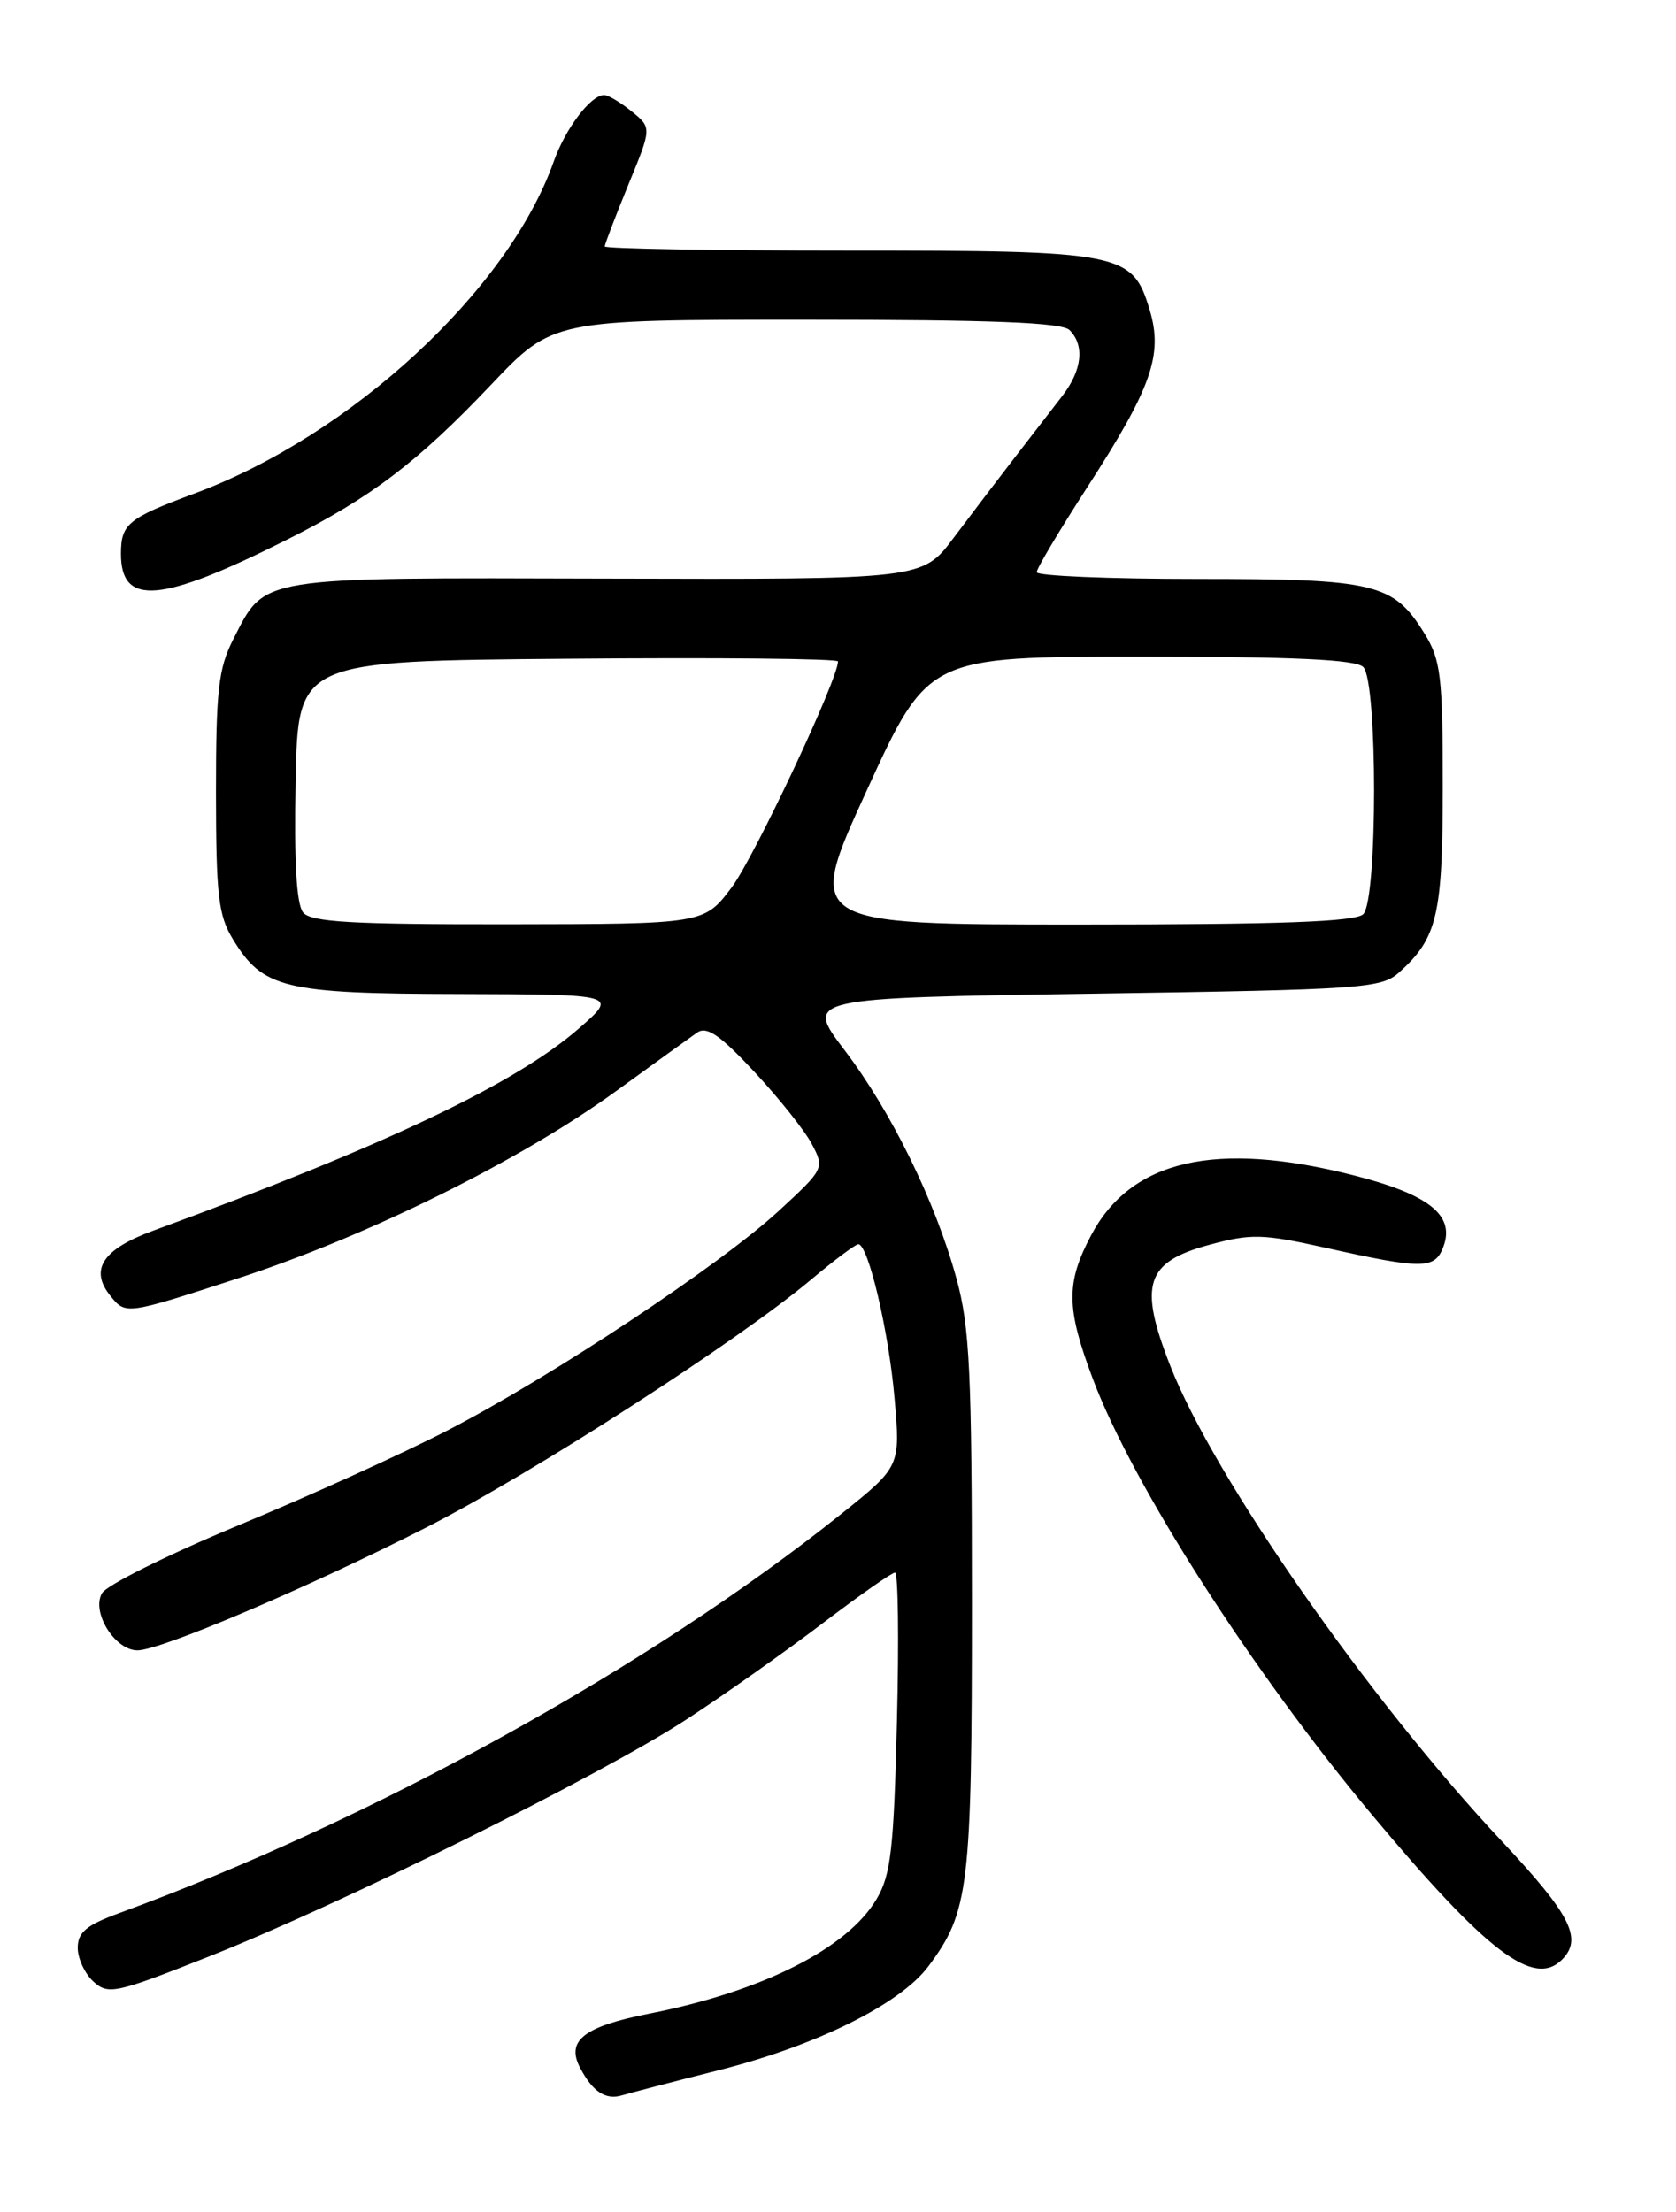 <?xml version="1.0" encoding="UTF-8" standalone="no"?>
<!DOCTYPE svg PUBLIC "-//W3C//DTD SVG 1.1//EN" "http://www.w3.org/Graphics/SVG/1.1/DTD/svg11.dtd" >
<svg xmlns="http://www.w3.org/2000/svg" xmlns:xlink="http://www.w3.org/1999/xlink" version="1.1" viewBox="0 0 194 256">
 <g >
 <path fill="currentColor"
d=" M 83.25 239.58 C 94.56 236.72 104.21 231.93 107.47 227.56 C 112.17 221.26 112.50 218.50 112.50 185.50 C 112.50 158.90 112.25 153.58 110.72 148.00 C 108.28 139.07 103.18 128.66 97.73 121.50 C 93.17 115.50 93.17 115.50 126.48 115.00 C 158.00 114.53 159.91 114.39 162.00 112.50 C 166.39 108.53 167.00 105.88 167.00 90.92 C 167.00 78.26 166.77 76.37 164.90 73.34 C 161.29 67.49 159.24 67.00 138.55 67.00 C 128.35 67.00 120.00 66.65 120.00 66.22 C 120.00 65.79 122.65 61.35 125.88 56.35 C 133.30 44.87 134.64 41.07 133.08 35.88 C 131.09 29.22 129.96 29.00 98.05 29.00 C 82.62 29.00 70.00 28.78 70.00 28.52 C 70.00 28.26 71.23 25.06 72.72 21.41 C 75.45 14.78 75.45 14.78 73.11 12.89 C 71.83 11.85 70.40 11.00 69.93 11.00 C 68.38 11.00 65.45 14.86 64.09 18.71 C 58.81 33.61 40.64 50.40 22.50 57.12 C 14.82 59.97 14.00 60.64 14.00 64.09 C 14.00 70.19 18.60 69.80 33.22 62.46 C 42.96 57.57 48.32 53.51 56.84 44.53 C 63.99 37.00 63.99 37.00 93.30 37.00 C 114.75 37.00 122.92 37.32 123.80 38.20 C 125.58 39.98 125.26 42.85 122.95 45.84 C 121.82 47.30 119.33 50.52 117.42 53.00 C 115.51 55.48 112.33 59.65 110.36 62.28 C 106.77 67.06 106.77 67.06 70.31 66.96 C 29.53 66.85 30.75 66.65 27.01 73.97 C 25.28 77.37 25.00 79.86 25.00 91.71 C 25.01 103.62 25.27 105.94 26.96 108.70 C 30.44 114.41 32.85 115.00 53.20 115.04 C 71.50 115.09 71.50 115.09 67.11 118.94 C 59.79 125.37 44.74 132.53 17.74 142.43 C 11.87 144.58 10.32 146.94 12.79 149.99 C 14.56 152.17 14.56 152.17 27.48 147.97 C 42.60 143.05 60.26 134.30 71.38 126.23 C 75.72 123.08 79.91 120.05 80.70 119.50 C 81.81 118.73 83.35 119.79 87.32 124.05 C 90.17 127.10 93.17 130.87 93.98 132.42 C 95.45 135.21 95.40 135.30 90.10 140.18 C 83.27 146.46 63.87 159.31 51.82 165.54 C 46.69 168.19 35.81 173.13 27.63 176.52 C 19.44 179.92 12.32 183.46 11.80 184.40 C 10.56 186.60 13.30 191.00 15.91 191.00 C 18.60 191.00 35.64 183.75 49.38 176.76 C 61.66 170.51 85.31 155.28 93.88 148.10 C 96.57 145.84 99.04 144.00 99.35 144.00 C 100.50 144.00 102.87 154.06 103.54 161.79 C 104.23 169.72 104.23 169.72 97.37 175.22 C 75.29 192.88 43.03 210.71 13.75 221.43 C 10.00 222.80 9.00 223.64 9.00 225.43 C 9.00 226.67 9.82 228.43 10.82 229.34 C 12.53 230.89 13.37 230.71 24.07 226.48 C 39.40 220.43 69.61 205.44 79.50 198.97 C 83.90 196.10 90.98 191.10 95.22 187.87 C 99.47 184.64 103.24 182.00 103.60 182.00 C 103.96 182.00 104.06 189.77 103.82 199.26 C 103.46 214.00 103.12 216.99 101.47 219.78 C 98.09 225.51 88.23 230.48 75.13 233.05 C 67.57 234.54 65.49 236.17 67.15 239.32 C 68.61 242.10 70.11 243.07 72.00 242.50 C 72.83 242.25 77.89 240.93 83.25 239.58 Z  M 180.80 226.80 C 183.22 224.38 181.83 221.62 173.89 213.15 C 158.43 196.67 140.54 171.03 135.46 158.07 C 131.76 148.65 132.61 146.05 140.01 144.06 C 144.82 142.76 146.15 142.79 153.43 144.41 C 164.69 146.92 166.09 146.91 167.07 144.30 C 168.45 140.64 165.41 138.23 156.59 136.00 C 140.70 131.98 130.92 134.23 126.30 142.96 C 123.37 148.50 123.41 151.38 126.51 159.62 C 131.12 171.87 144.92 193.41 158.78 210.00 C 172.10 225.93 177.53 230.07 180.80 226.80 Z  M 35.09 105.61 C 34.32 104.67 34.03 99.73 34.22 90.36 C 34.50 76.50 34.50 76.50 65.75 76.24 C 82.94 76.09 97.00 76.23 97.00 76.55 C 97.00 78.63 87.31 99.21 84.70 102.69 C 81.50 106.94 81.50 106.94 58.87 106.97 C 40.77 106.99 36.01 106.72 35.09 105.61 Z  M 100.32 91.50 C 107.42 76.00 107.42 76.00 132.01 76.00 C 149.80 76.00 156.93 76.33 157.80 77.20 C 159.47 78.87 159.47 104.13 157.80 105.80 C 156.92 106.68 148.22 107.00 124.91 107.00 C 93.22 107.00 93.22 107.00 100.32 91.50 Z "/>
</g>
</svg>